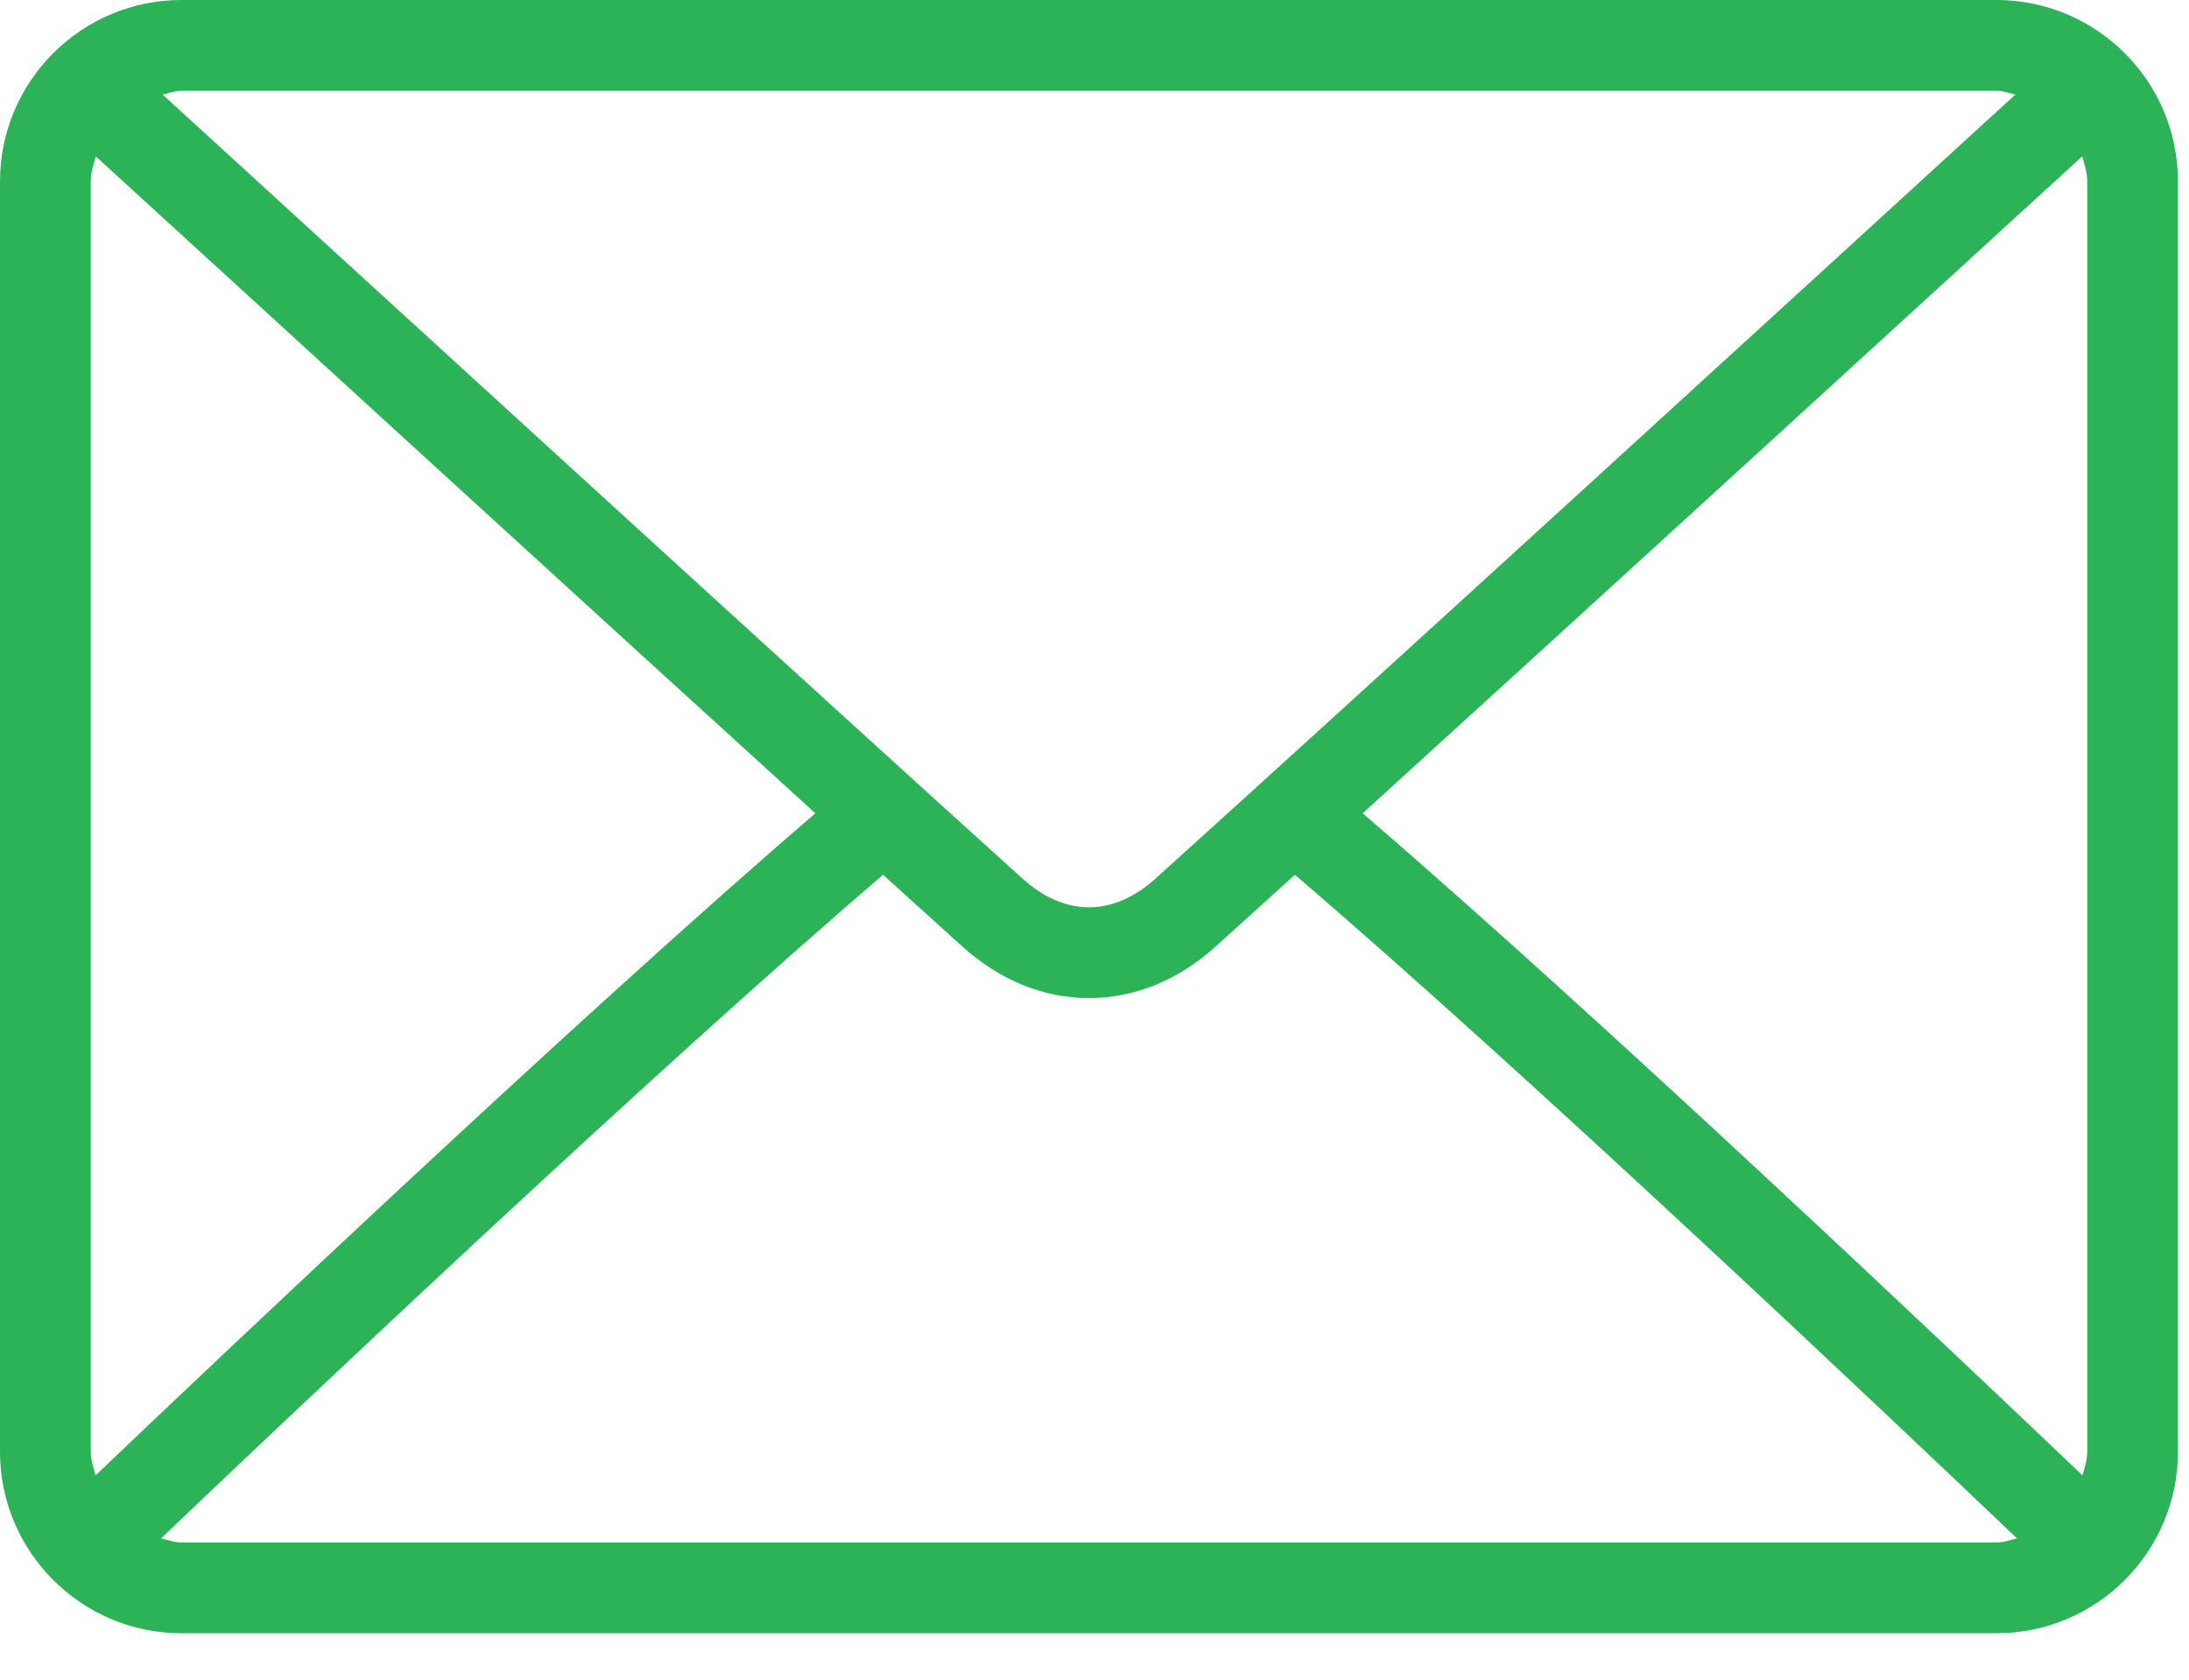 <svg width="43" height="33" viewBox="0 0 43 33" fill="none" xmlns="http://www.w3.org/2000/svg">
<path d="M39.218 0H3.565C1.599 0 0 1.599 0 3.565V28.522C0 30.489 1.599 32.088 3.565 32.088H39.218C41.184 32.088 42.783 30.489 42.783 28.522V3.565C42.783 1.599 41.184 0 39.218 0ZM3.565 1.783H39.218C39.349 1.783 39.465 1.831 39.589 1.858C36.502 4.683 26.267 14.046 22.685 17.273C22.405 17.525 21.953 17.826 21.392 17.826C20.83 17.826 20.379 17.525 20.097 17.272C16.516 14.045 6.281 4.682 3.194 1.858C3.318 1.831 3.434 1.783 3.565 1.783ZM1.783 28.522V3.565C1.783 3.391 1.835 3.232 1.882 3.073C4.245 5.235 11.386 11.768 16.017 15.979C11.401 19.944 4.258 26.716 1.877 28.987C1.835 28.835 1.783 28.687 1.783 28.522ZM39.218 30.305H3.565C3.423 30.305 3.296 30.255 3.163 30.224C5.624 27.878 12.813 21.066 17.347 17.187C17.938 17.723 18.478 18.212 18.904 18.596C19.639 19.259 20.499 19.609 21.392 19.609C22.285 19.609 23.145 19.259 23.878 18.597C24.304 18.213 24.845 17.724 25.436 17.187C29.971 21.066 37.159 27.877 39.62 30.224C39.487 30.255 39.361 30.305 39.218 30.305ZM41.001 28.522C41.001 28.687 40.949 28.835 40.907 28.987C38.525 26.715 31.382 19.943 26.767 15.979C31.397 11.768 38.538 5.236 40.901 3.072C40.948 3.232 41.001 3.391 41.001 3.565V28.522Z" fill="#2CB357"/>
</svg>
